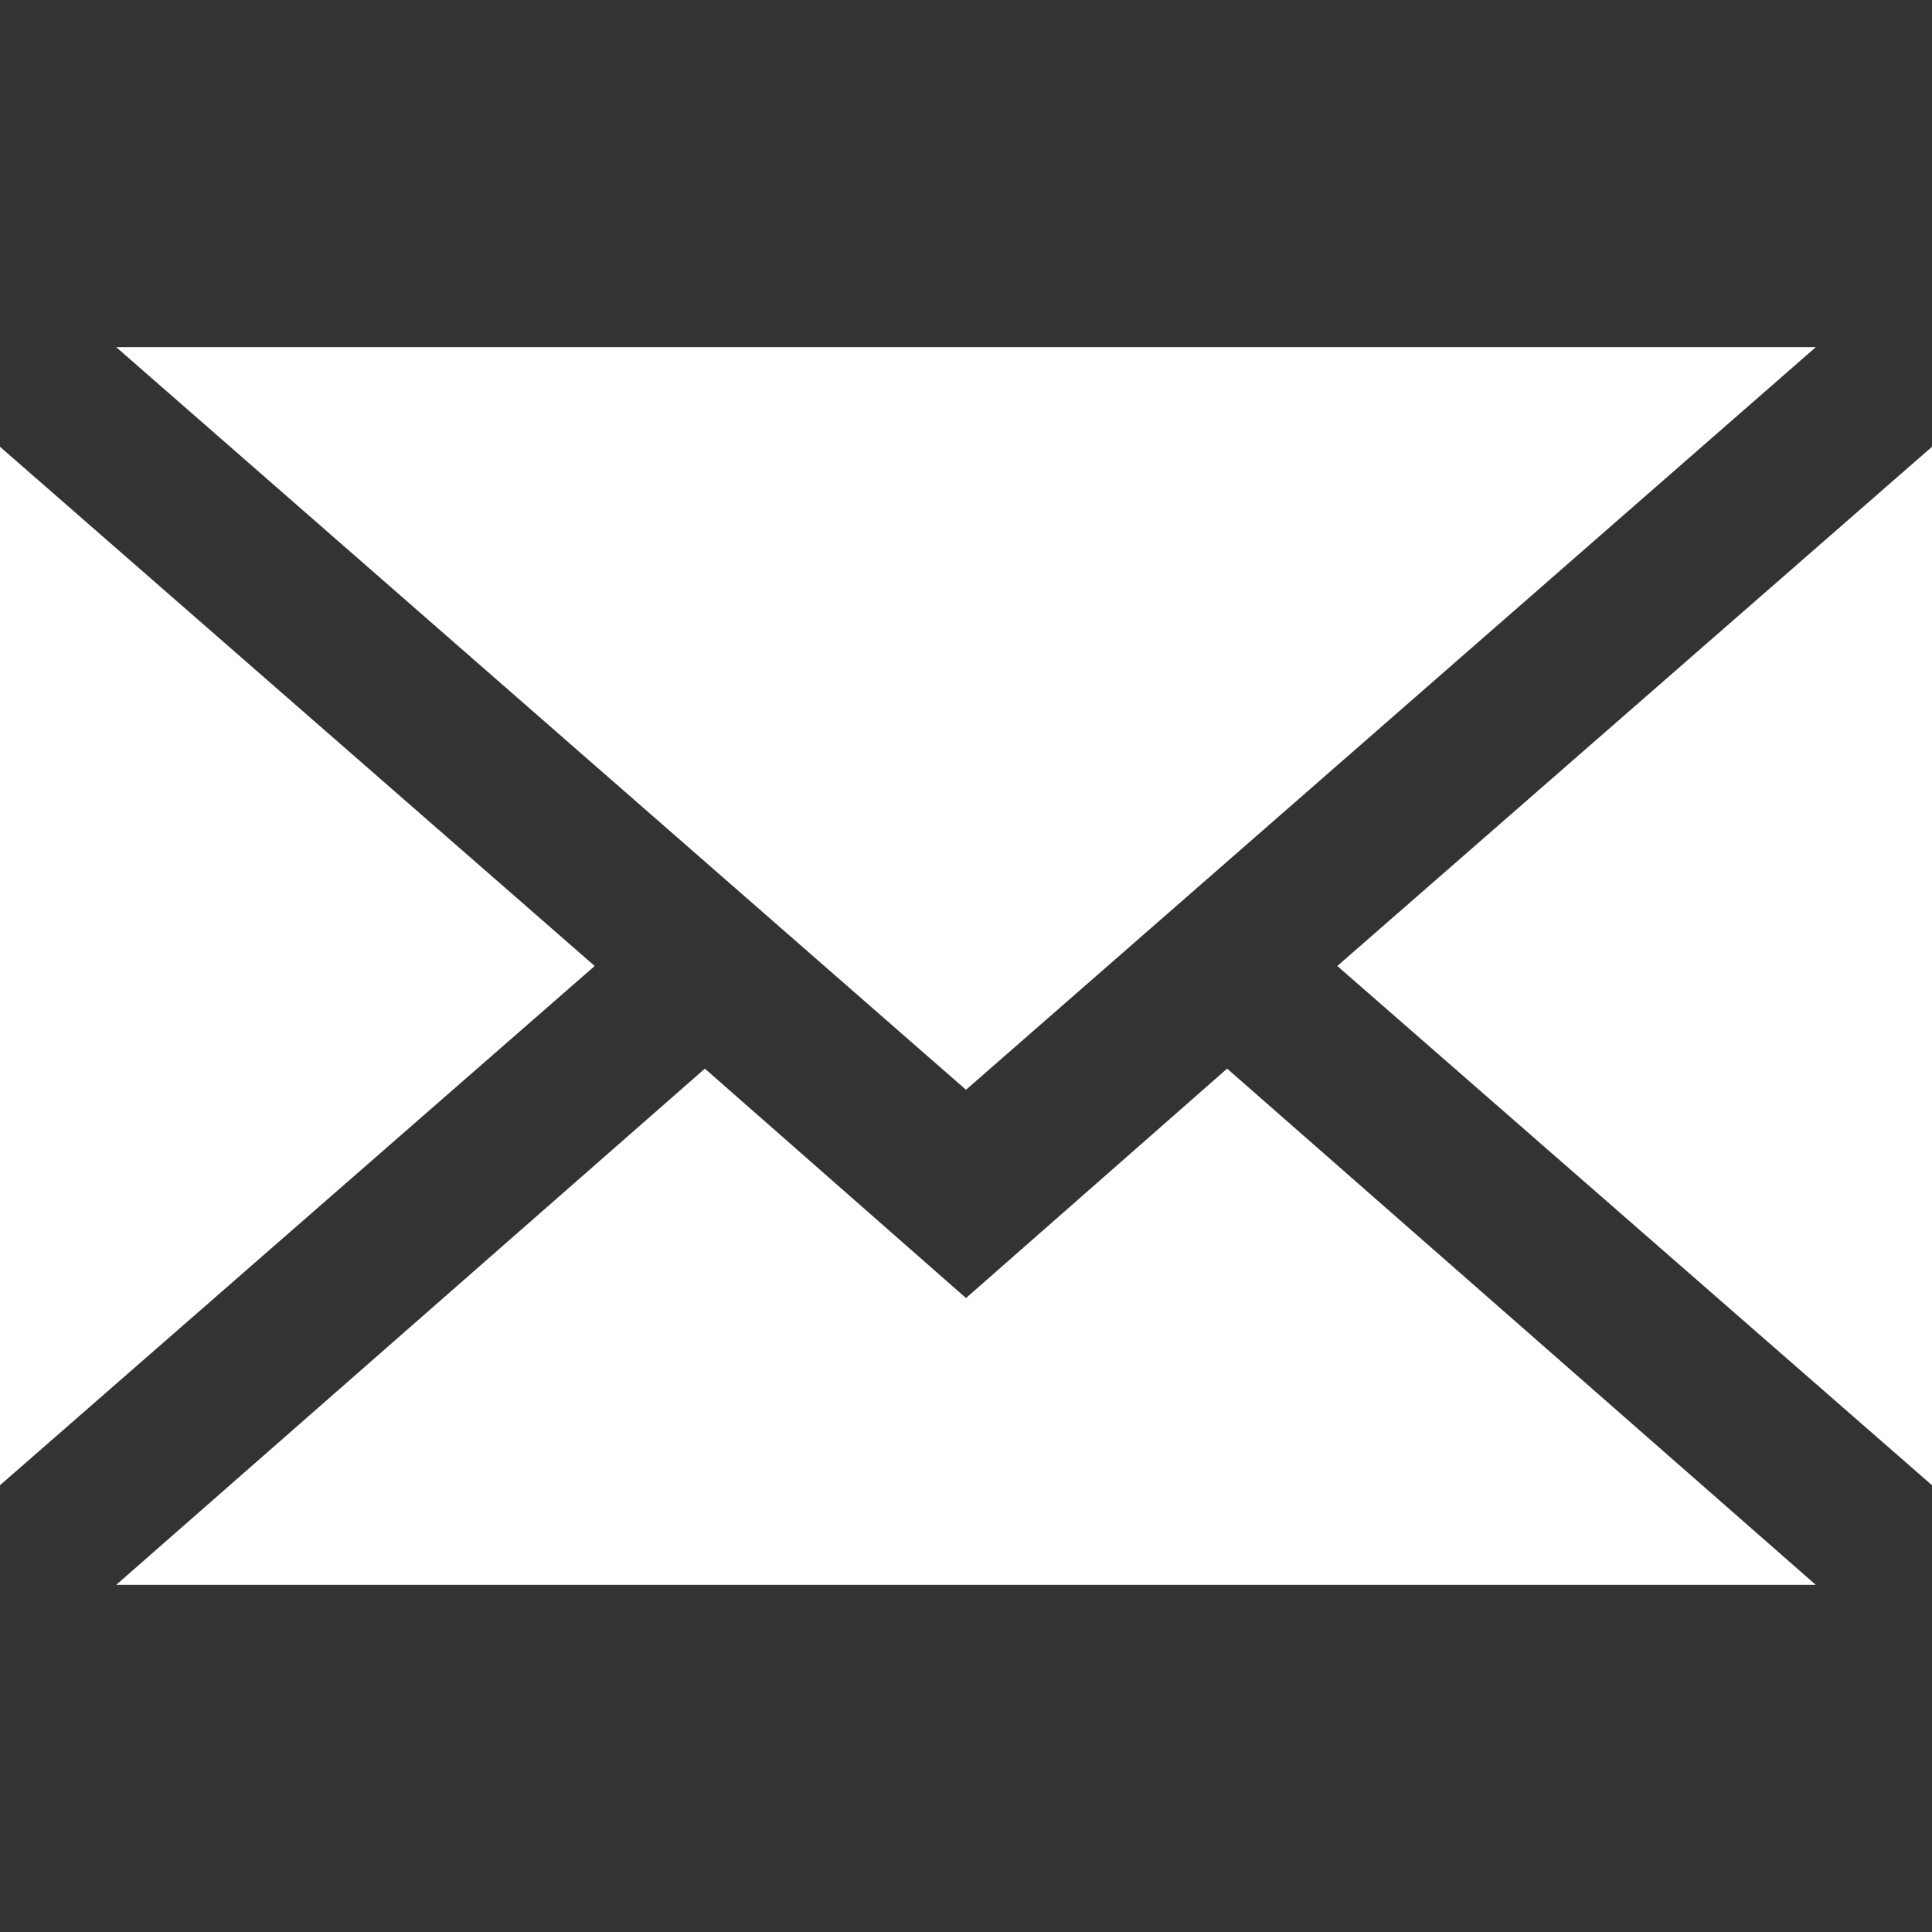 <?xml version="1.0" encoding="utf-8"?>
<!-- Generator: Adobe Illustrator 19.1.0, SVG Export Plug-In . SVG Version: 6.00 Build 0)  -->
<!DOCTYPE svg PUBLIC "-//W3C//DTD SVG 1.1//EN" "http://www.w3.org/Graphics/SVG/1.1/DTD/svg11.dtd">
<svg version="1.1" id="Icon" xmlns="http://www.w3.org/2000/svg" xmlns:xlink="http://www.w3.org/1999/xlink" x="0px" y="0px"
	 viewBox="0 0 128 128" style="enable-background:new 0 0 128 128;" xml:space="preserve">
<rect x="0" y="0" width="128" height="128" fill="#333333" stroke="none"/>
<style type="text/css">
	.st0{fill:#FFFFFF;}
</style>
<g id="Mail">
	<polygon class="st0" points="64,72.2 7.7,23 120.3,23 	"/>
	<polygon class="st0" points="39.4,64 0,98.4 0,29.6 	"/>
	<polygon class="st0" points="46.7,70.8 64,86 81.3,70.8 120.3,105 7.7,105 	"/>
	<polygon class="st0" points="88.6,64 128,29.6 128,98.4 	"/>
</g>
</svg>
